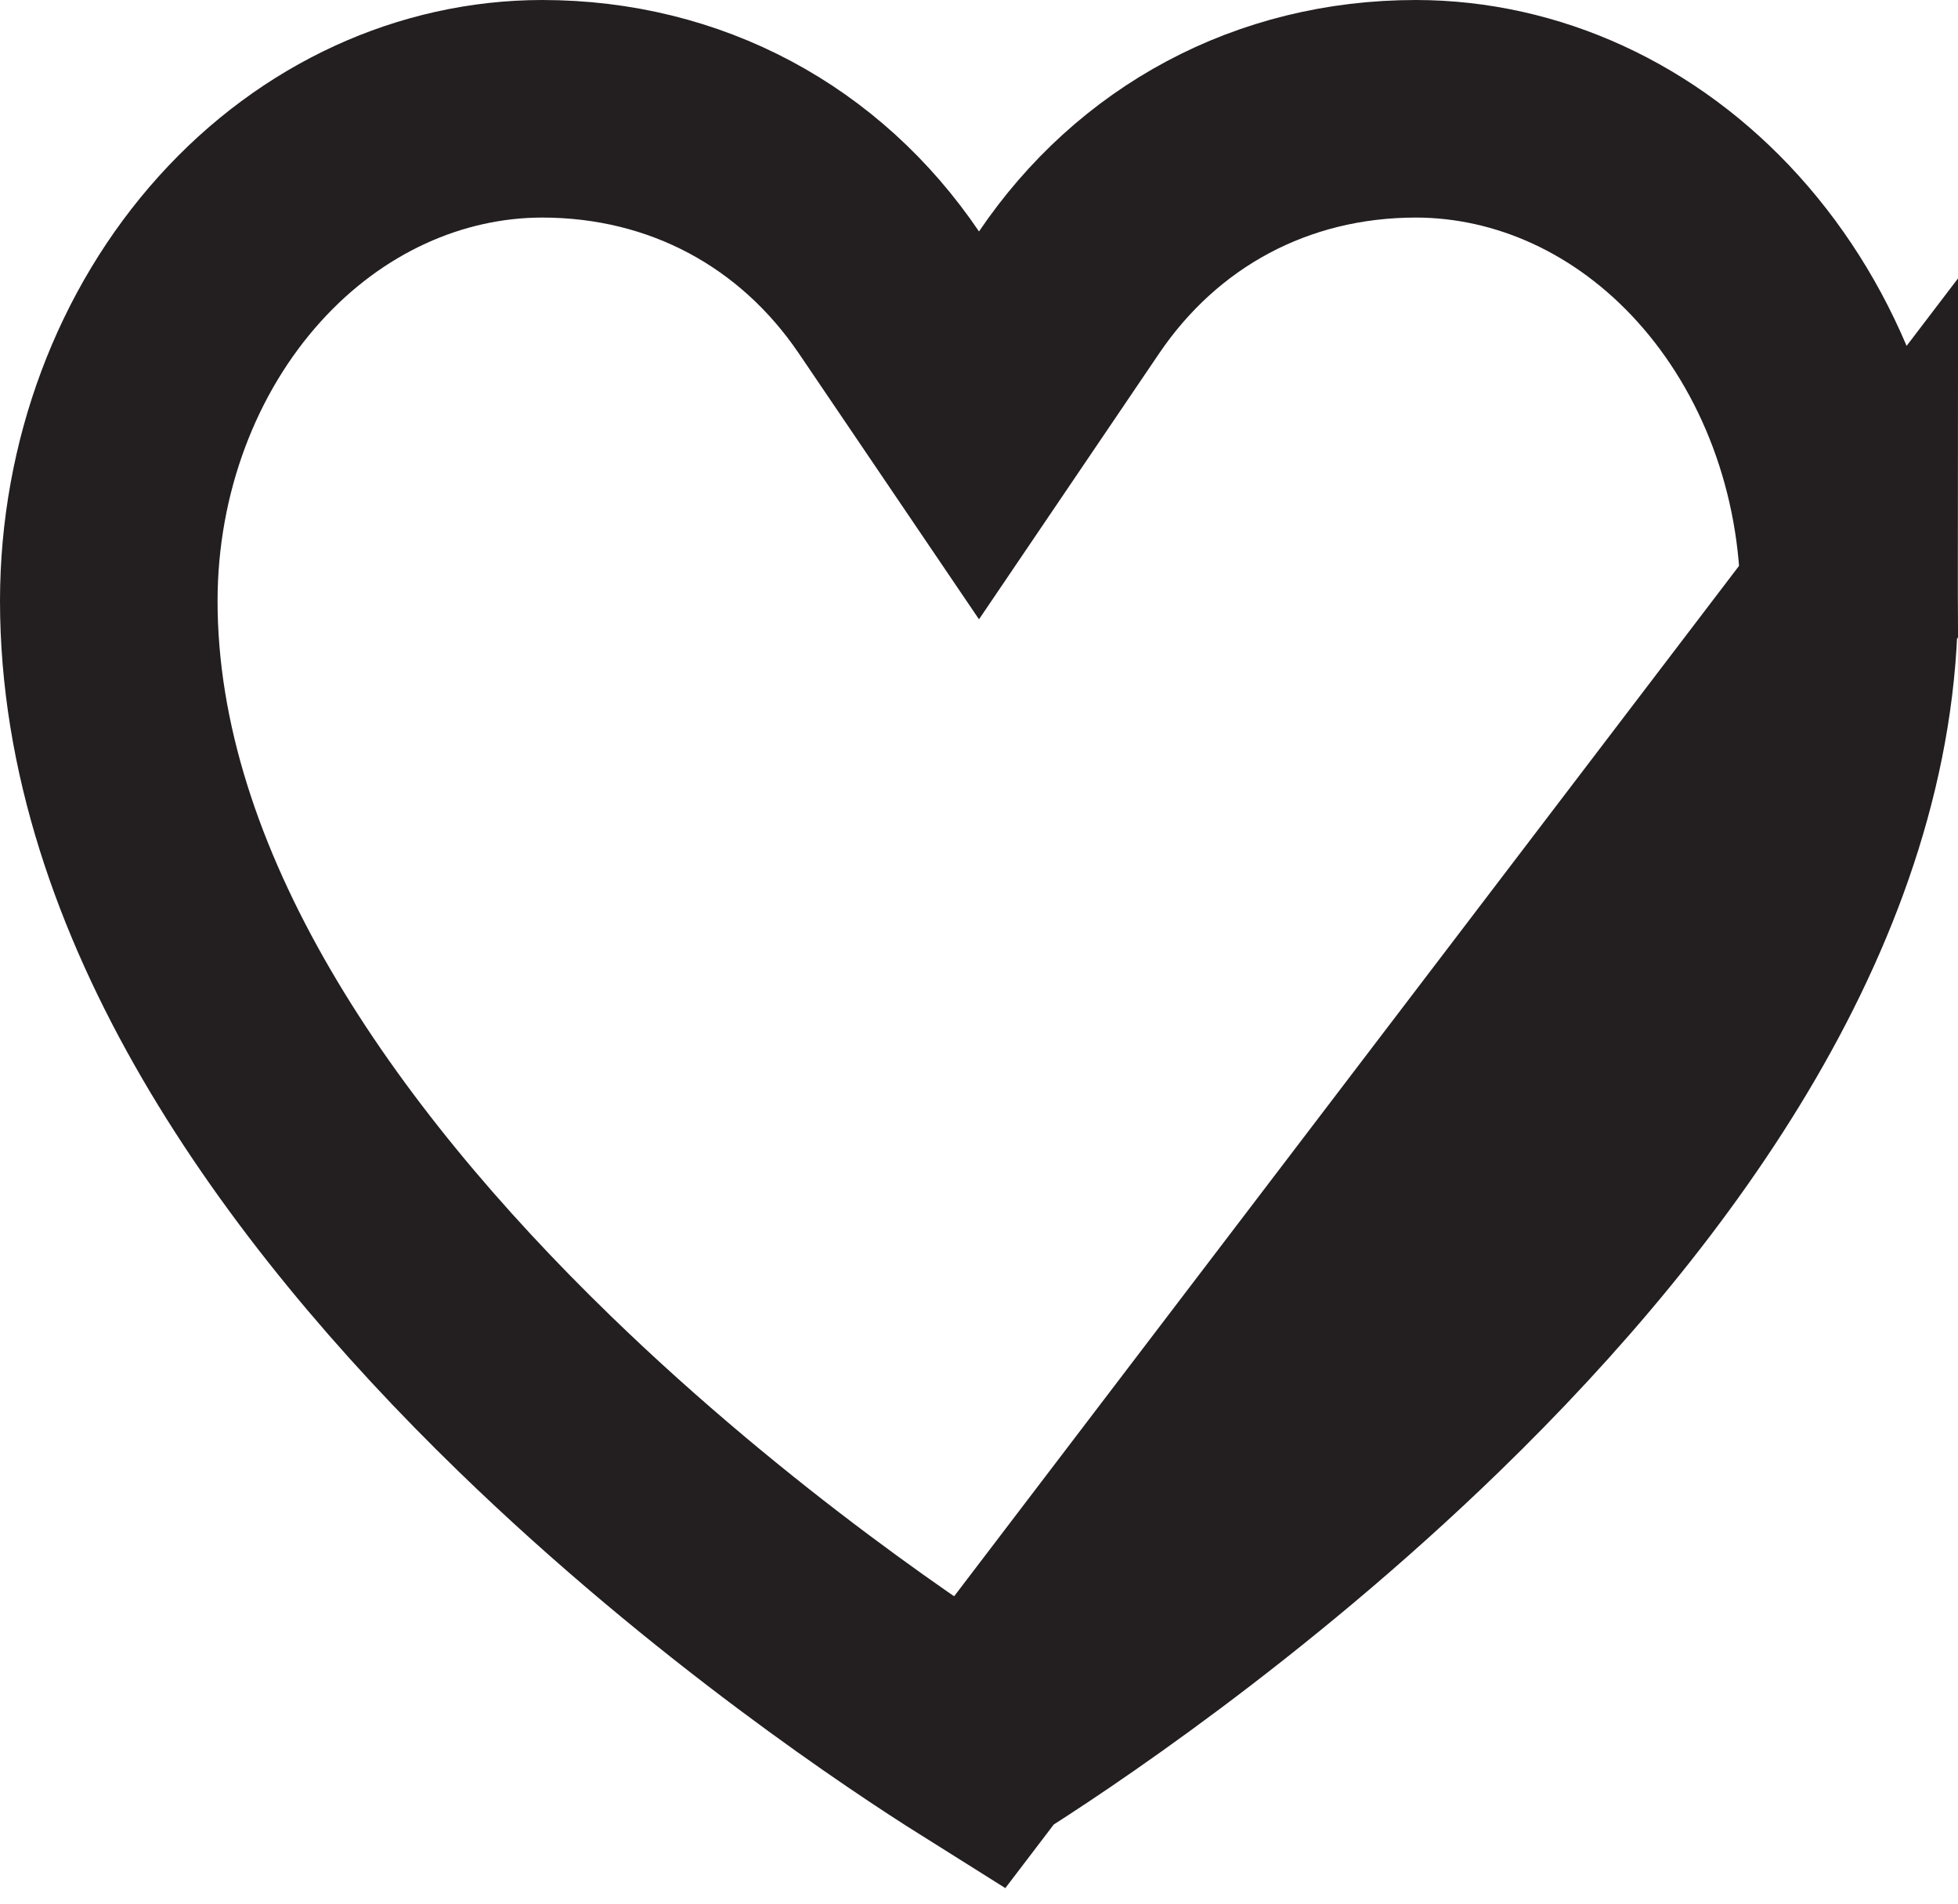 <svg width="36" height="35" viewBox="0 0 36 35" fill="none" xmlns="http://www.w3.org/2000/svg">
<path d="M18 32.049C19.187 31.304 22.718 28.975 26.178 25.616C30.351 21.566 33.999 16.427 34 11.045L18 32.049ZM18 32.049C16.813 31.304 13.282 28.975 9.822 25.616C5.649 21.566 2 16.426 2 11.044C2.003 8.584 2.888 6.261 4.407 4.578C5.919 2.901 7.924 2.003 9.966 2C12.613 2 14.901 3.247 16.344 5.377L18 7.821L19.656 5.377C21.099 3.247 23.387 2 26.035 2C28.076 2.003 30.081 2.901 31.593 4.578C33.112 6.262 33.998 8.585 34 11.045L18 32.049Z" stroke="#231F20" stroke-width="4"/>
</svg>
